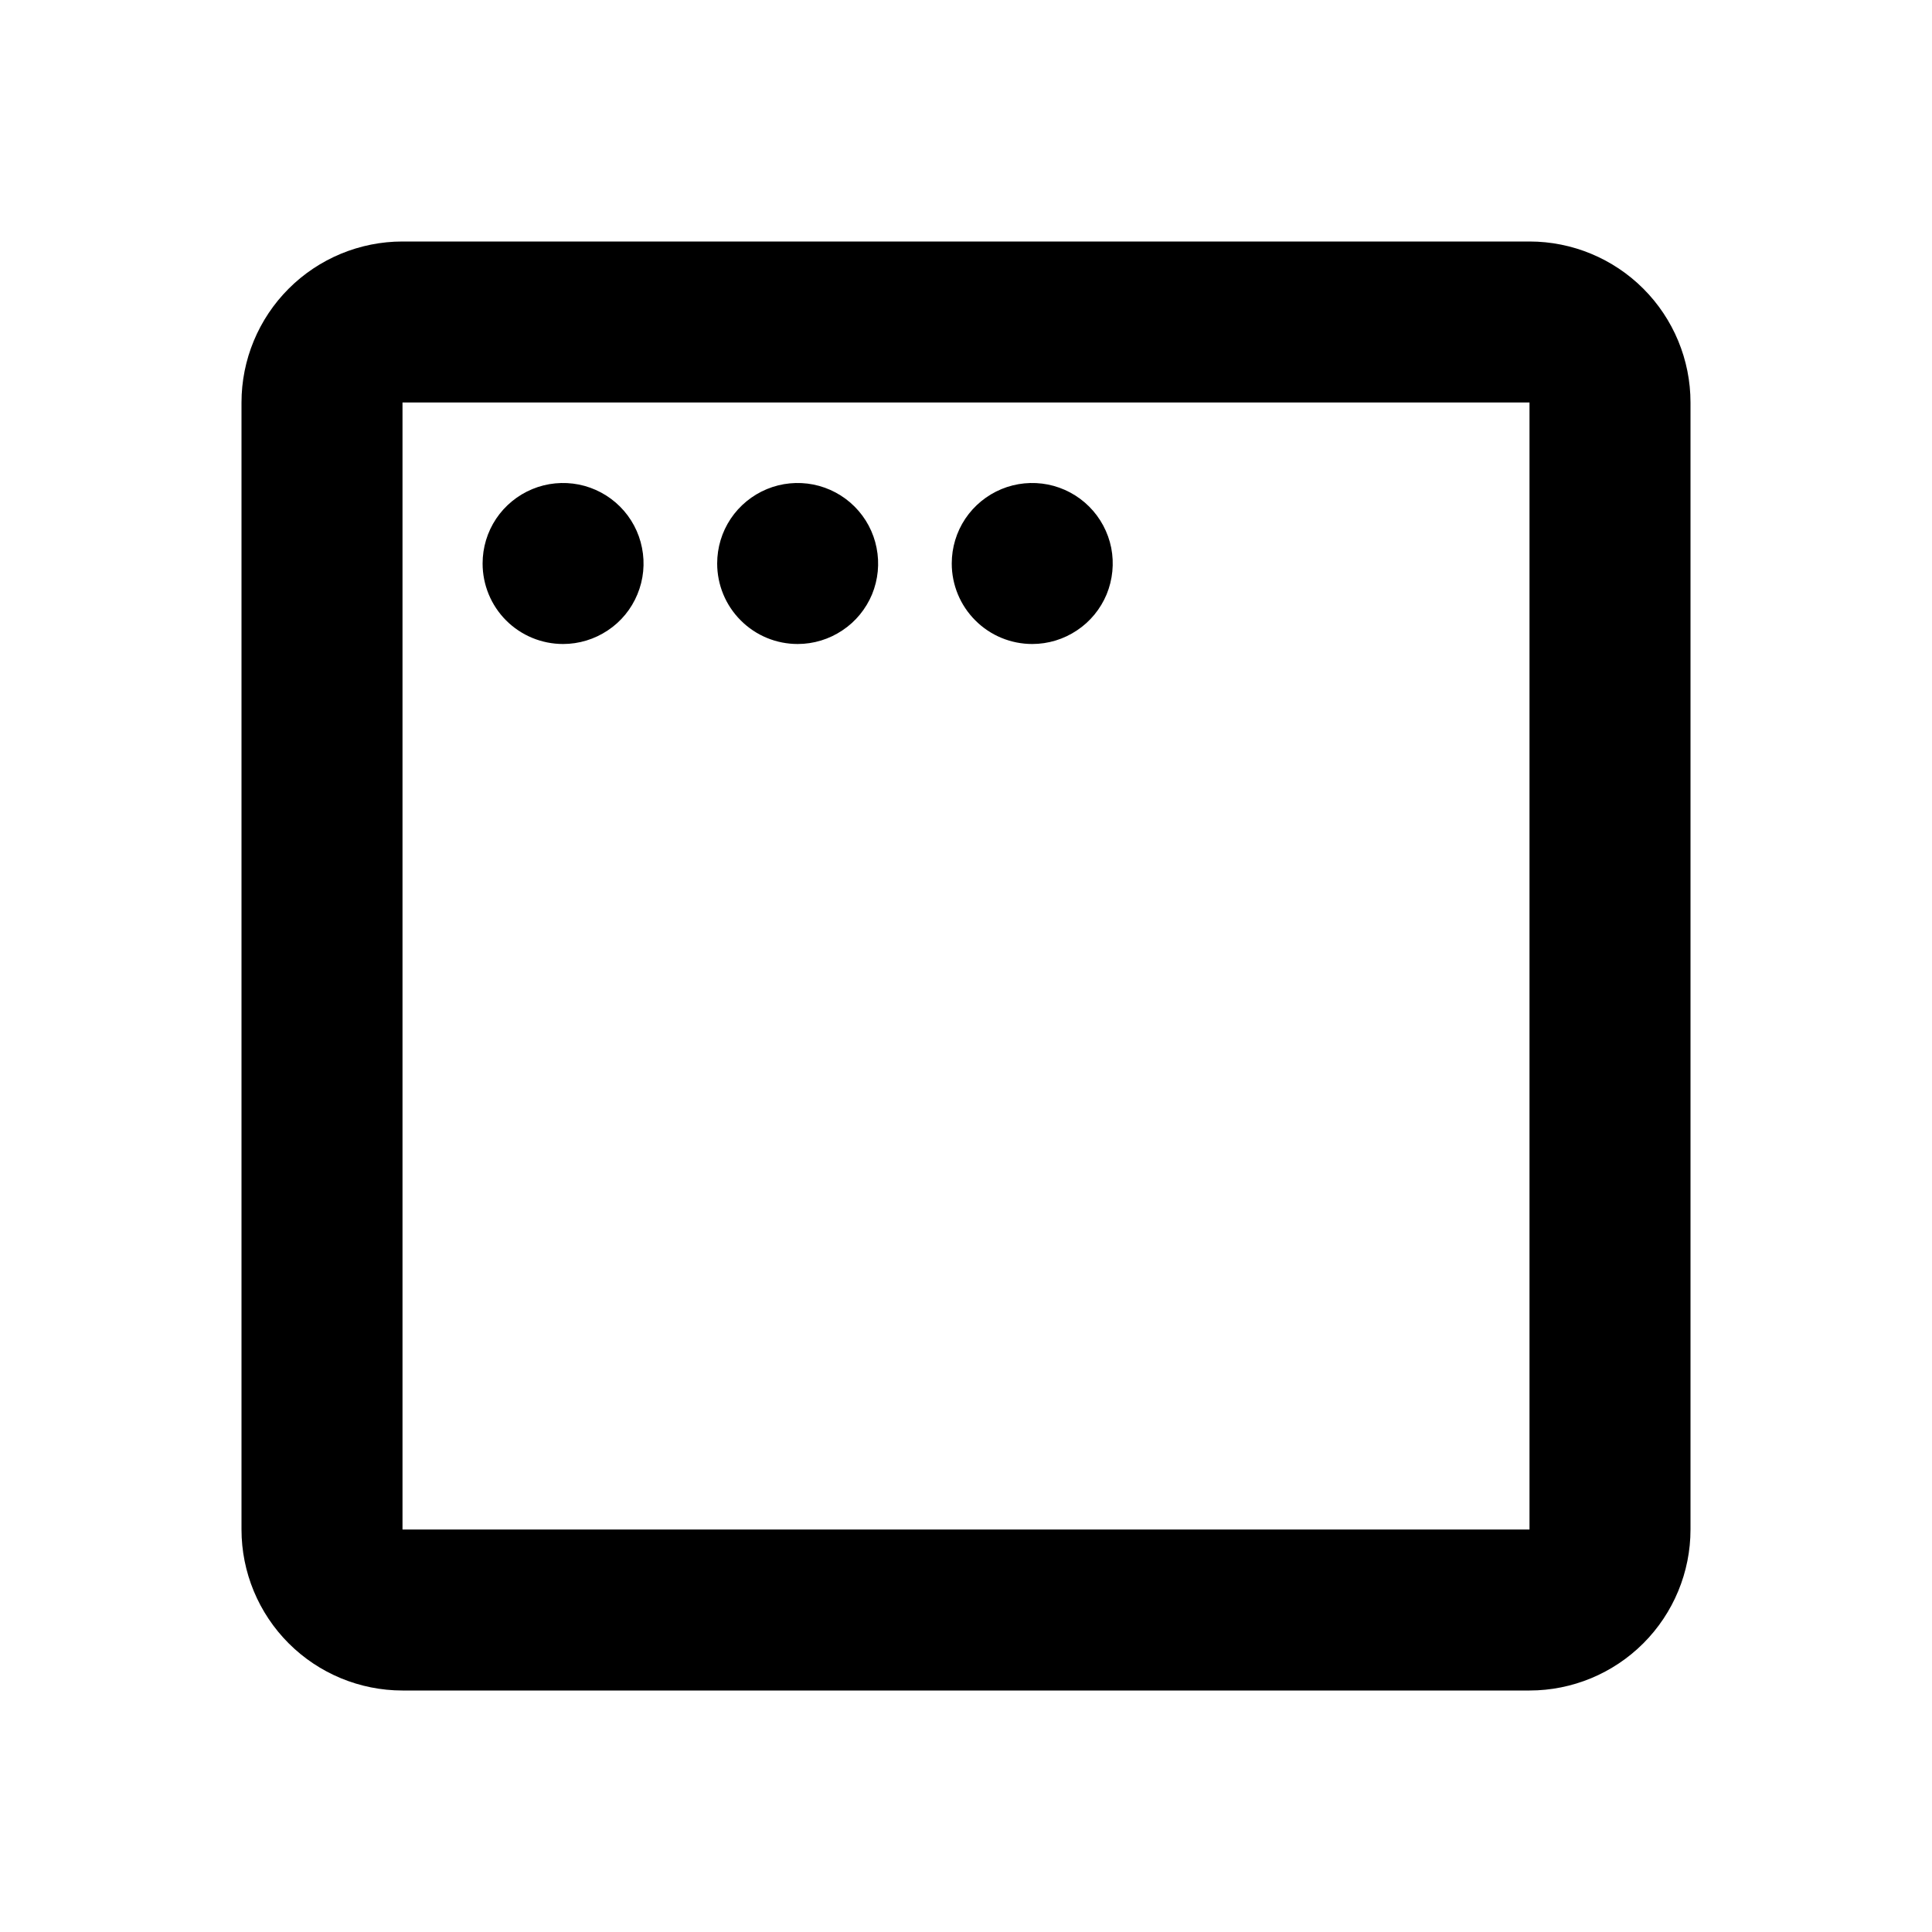 <svg width="24" height="24" viewBox="0 0 24 24" fill="none" xmlns="http://www.w3.org/2000/svg">
<path d="M19 3H5C4.47 3 3.961 3.211 3.586 3.586C3.211 3.961 3 4.47 3 5V19C3 19.53 3.211 20.039 3.586 20.414C3.961 20.789 4.47 21 5 21H19C19.53 21 20.039 20.789 20.414 20.414C20.789 20.039 21 19.53 21 19V5C21 4.47 20.789 3.961 20.414 3.586C20.039 3.211 19.53 3 19 3ZM19 19H5V5H19V19ZM12.823 8C13.021 8 13.214 7.941 13.378 7.831C13.543 7.722 13.671 7.565 13.747 7.383C13.822 7.2 13.842 6.999 13.804 6.805C13.765 6.611 13.67 6.433 13.53 6.293C13.39 6.153 13.212 6.058 13.018 6.019C12.824 5.981 12.623 6 12.44 6.076C12.257 6.152 12.101 6.28 11.991 6.444C11.881 6.609 11.823 6.802 11.823 7C11.823 7.265 11.928 7.52 12.116 7.707C12.303 7.895 12.558 8 12.823 8ZM6.995 8C7.192 8 7.386 7.941 7.55 7.831C7.715 7.722 7.843 7.565 7.918 7.383C7.994 7.2 8.014 6.999 7.975 6.805C7.937 6.611 7.842 6.433 7.702 6.293C7.562 6.153 7.384 6.058 7.19 6.019C6.996 5.981 6.795 6 6.612 6.076C6.429 6.152 6.273 6.28 6.163 6.444C6.053 6.609 5.995 6.802 5.995 7C5.995 7.265 6.1 7.52 6.287 7.707C6.475 7.895 6.729 8 6.995 8ZM9.909 8C10.107 8 10.3 7.941 10.464 7.831C10.629 7.722 10.757 7.565 10.833 7.383C10.908 7.2 10.928 6.999 10.889 6.805C10.851 6.611 10.756 6.433 10.616 6.293C10.476 6.153 10.298 6.058 10.104 6.019C9.91 5.981 9.709 6 9.526 6.076C9.343 6.152 9.187 6.28 9.077 6.444C8.967 6.609 8.909 6.802 8.909 7C8.909 7.265 9.014 7.52 9.202 7.707C9.389 7.895 9.643 8 9.909 8Z" fill="black"/>
</svg>
